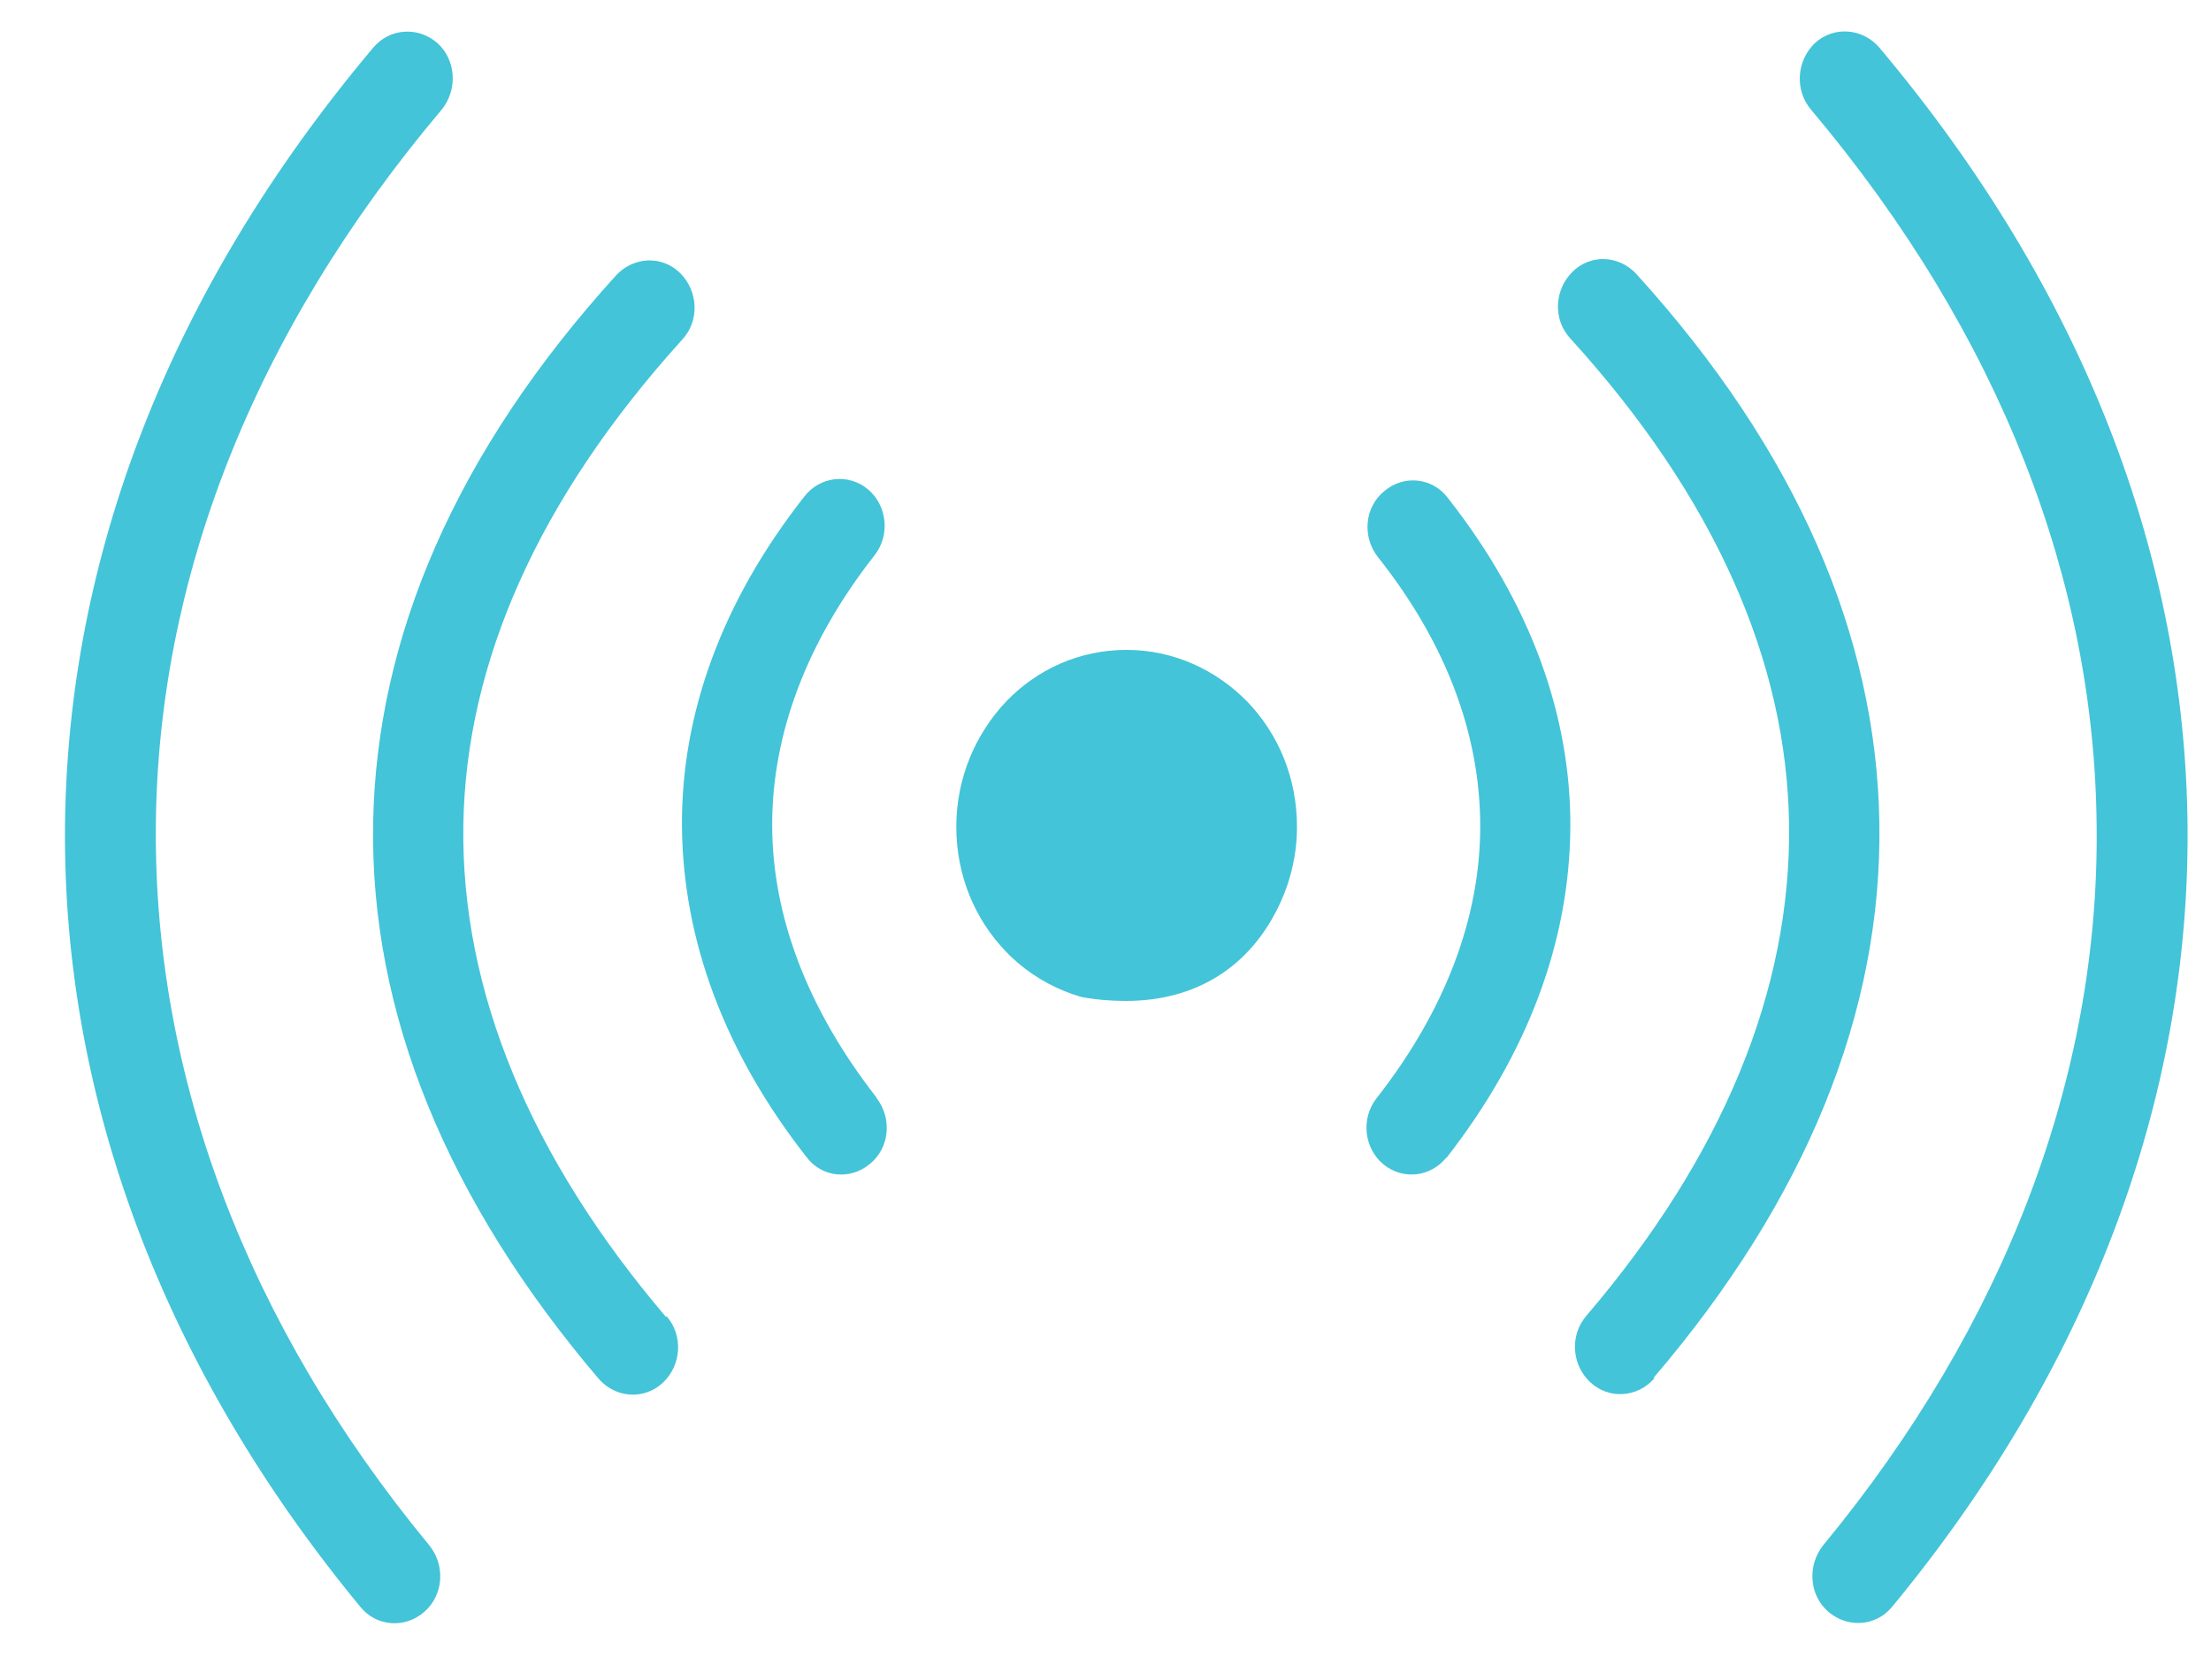<svg width="25" height="19" viewBox="0 0 25 19" fill="none" xmlns="http://www.w3.org/2000/svg">
<g id="hotspot-tower-icon 1" clip-path="url(#clip0_1549_17649)">
<g id="Group">
<path id="Vector" d="M4.854 17.477C5.038 17.704 5.016 18.039 4.797 18.23C4.579 18.42 4.256 18.398 4.073 18.171C1.852 15.478 0.708 12.429 0.735 9.343C0.764 6.33 1.895 3.301 4.221 0.538C4.405 0.319 4.727 0.296 4.946 0.487C5.157 0.678 5.178 1.012 4.995 1.239C2.836 3.798 1.782 6.592 1.762 9.349C1.741 12.18 2.795 14.981 4.854 17.477ZM7.538 14.886C7.727 15.105 7.706 15.44 7.495 15.638C7.284 15.835 6.961 15.813 6.77 15.594C5.063 13.589 4.184 11.464 4.219 9.313C4.254 7.218 5.147 5.118 6.967 3.113C7.165 2.902 7.487 2.885 7.692 3.09C7.897 3.295 7.911 3.63 7.713 3.842C6.077 5.651 5.268 7.504 5.239 9.329C5.211 11.21 5.999 13.094 7.53 14.894L7.538 14.886ZM9.913 12.421C10.088 12.648 10.061 12.982 9.834 13.165C9.616 13.347 9.293 13.319 9.118 13.084C8.198 11.91 7.719 10.633 7.711 9.335C7.704 8.074 8.161 6.803 9.096 5.614C9.272 5.387 9.594 5.351 9.813 5.533C10.032 5.716 10.067 6.05 9.891 6.277C9.112 7.269 8.731 8.313 8.731 9.327C8.731 10.371 9.139 11.421 9.905 12.405L9.913 12.421ZM21.397 18.169C21.213 18.396 20.891 18.416 20.672 18.227C20.454 18.037 20.434 17.702 20.616 17.475C22.674 14.979 23.737 12.171 23.707 9.349C23.686 6.592 22.631 3.798 20.475 1.237C20.291 1.018 20.313 0.684 20.524 0.485C20.735 0.294 21.057 0.317 21.248 0.536C23.575 3.301 24.706 6.328 24.735 9.341C24.762 12.429 23.618 15.478 21.397 18.169ZM18.706 15.588C18.516 15.807 18.192 15.829 17.981 15.632C17.77 15.436 17.748 15.099 17.938 14.88C19.477 13.078 20.256 11.196 20.229 9.315C20.202 7.482 19.393 5.629 17.756 3.828C17.559 3.617 17.573 3.281 17.778 3.076C17.981 2.871 18.305 2.885 18.502 3.098C20.323 5.104 21.215 7.198 21.25 9.298C21.286 11.45 20.415 13.572 18.7 15.579L18.706 15.588ZM16.358 13.086C16.182 13.313 15.86 13.349 15.641 13.167C15.422 12.984 15.387 12.65 15.563 12.423C16.336 11.437 16.737 10.387 16.737 9.345C16.737 8.323 16.364 7.287 15.577 6.296C15.401 6.069 15.428 5.734 15.655 5.552C15.873 5.369 16.196 5.398 16.372 5.633C17.307 6.823 17.762 8.092 17.756 9.353C17.748 10.651 17.272 11.922 16.35 13.102L16.358 13.086ZM12.725 11.32C12.559 11.32 12.391 11.306 12.225 11.275C11.963 11.198 11.719 11.068 11.512 10.892C11.465 10.851 11.418 10.809 11.376 10.764C11.024 10.399 10.813 9.903 10.813 9.349C10.813 8.796 11.032 8.299 11.376 7.934C11.727 7.569 12.206 7.35 12.739 7.35C13.272 7.35 13.751 7.577 14.102 7.934C14.454 8.299 14.665 8.796 14.665 9.349C14.665 9.655 14.598 9.945 14.479 10.205C14.141 10.945 13.512 11.322 12.725 11.32Z" fill="#43C4D8"/>
</g>
</g>
<defs>
<clipPath id="clip0_1549_17649">
<rect width="24" height="18" fill="white" transform="translate(0.734 0.357)"/>
</clipPath>
</defs>
</svg>
